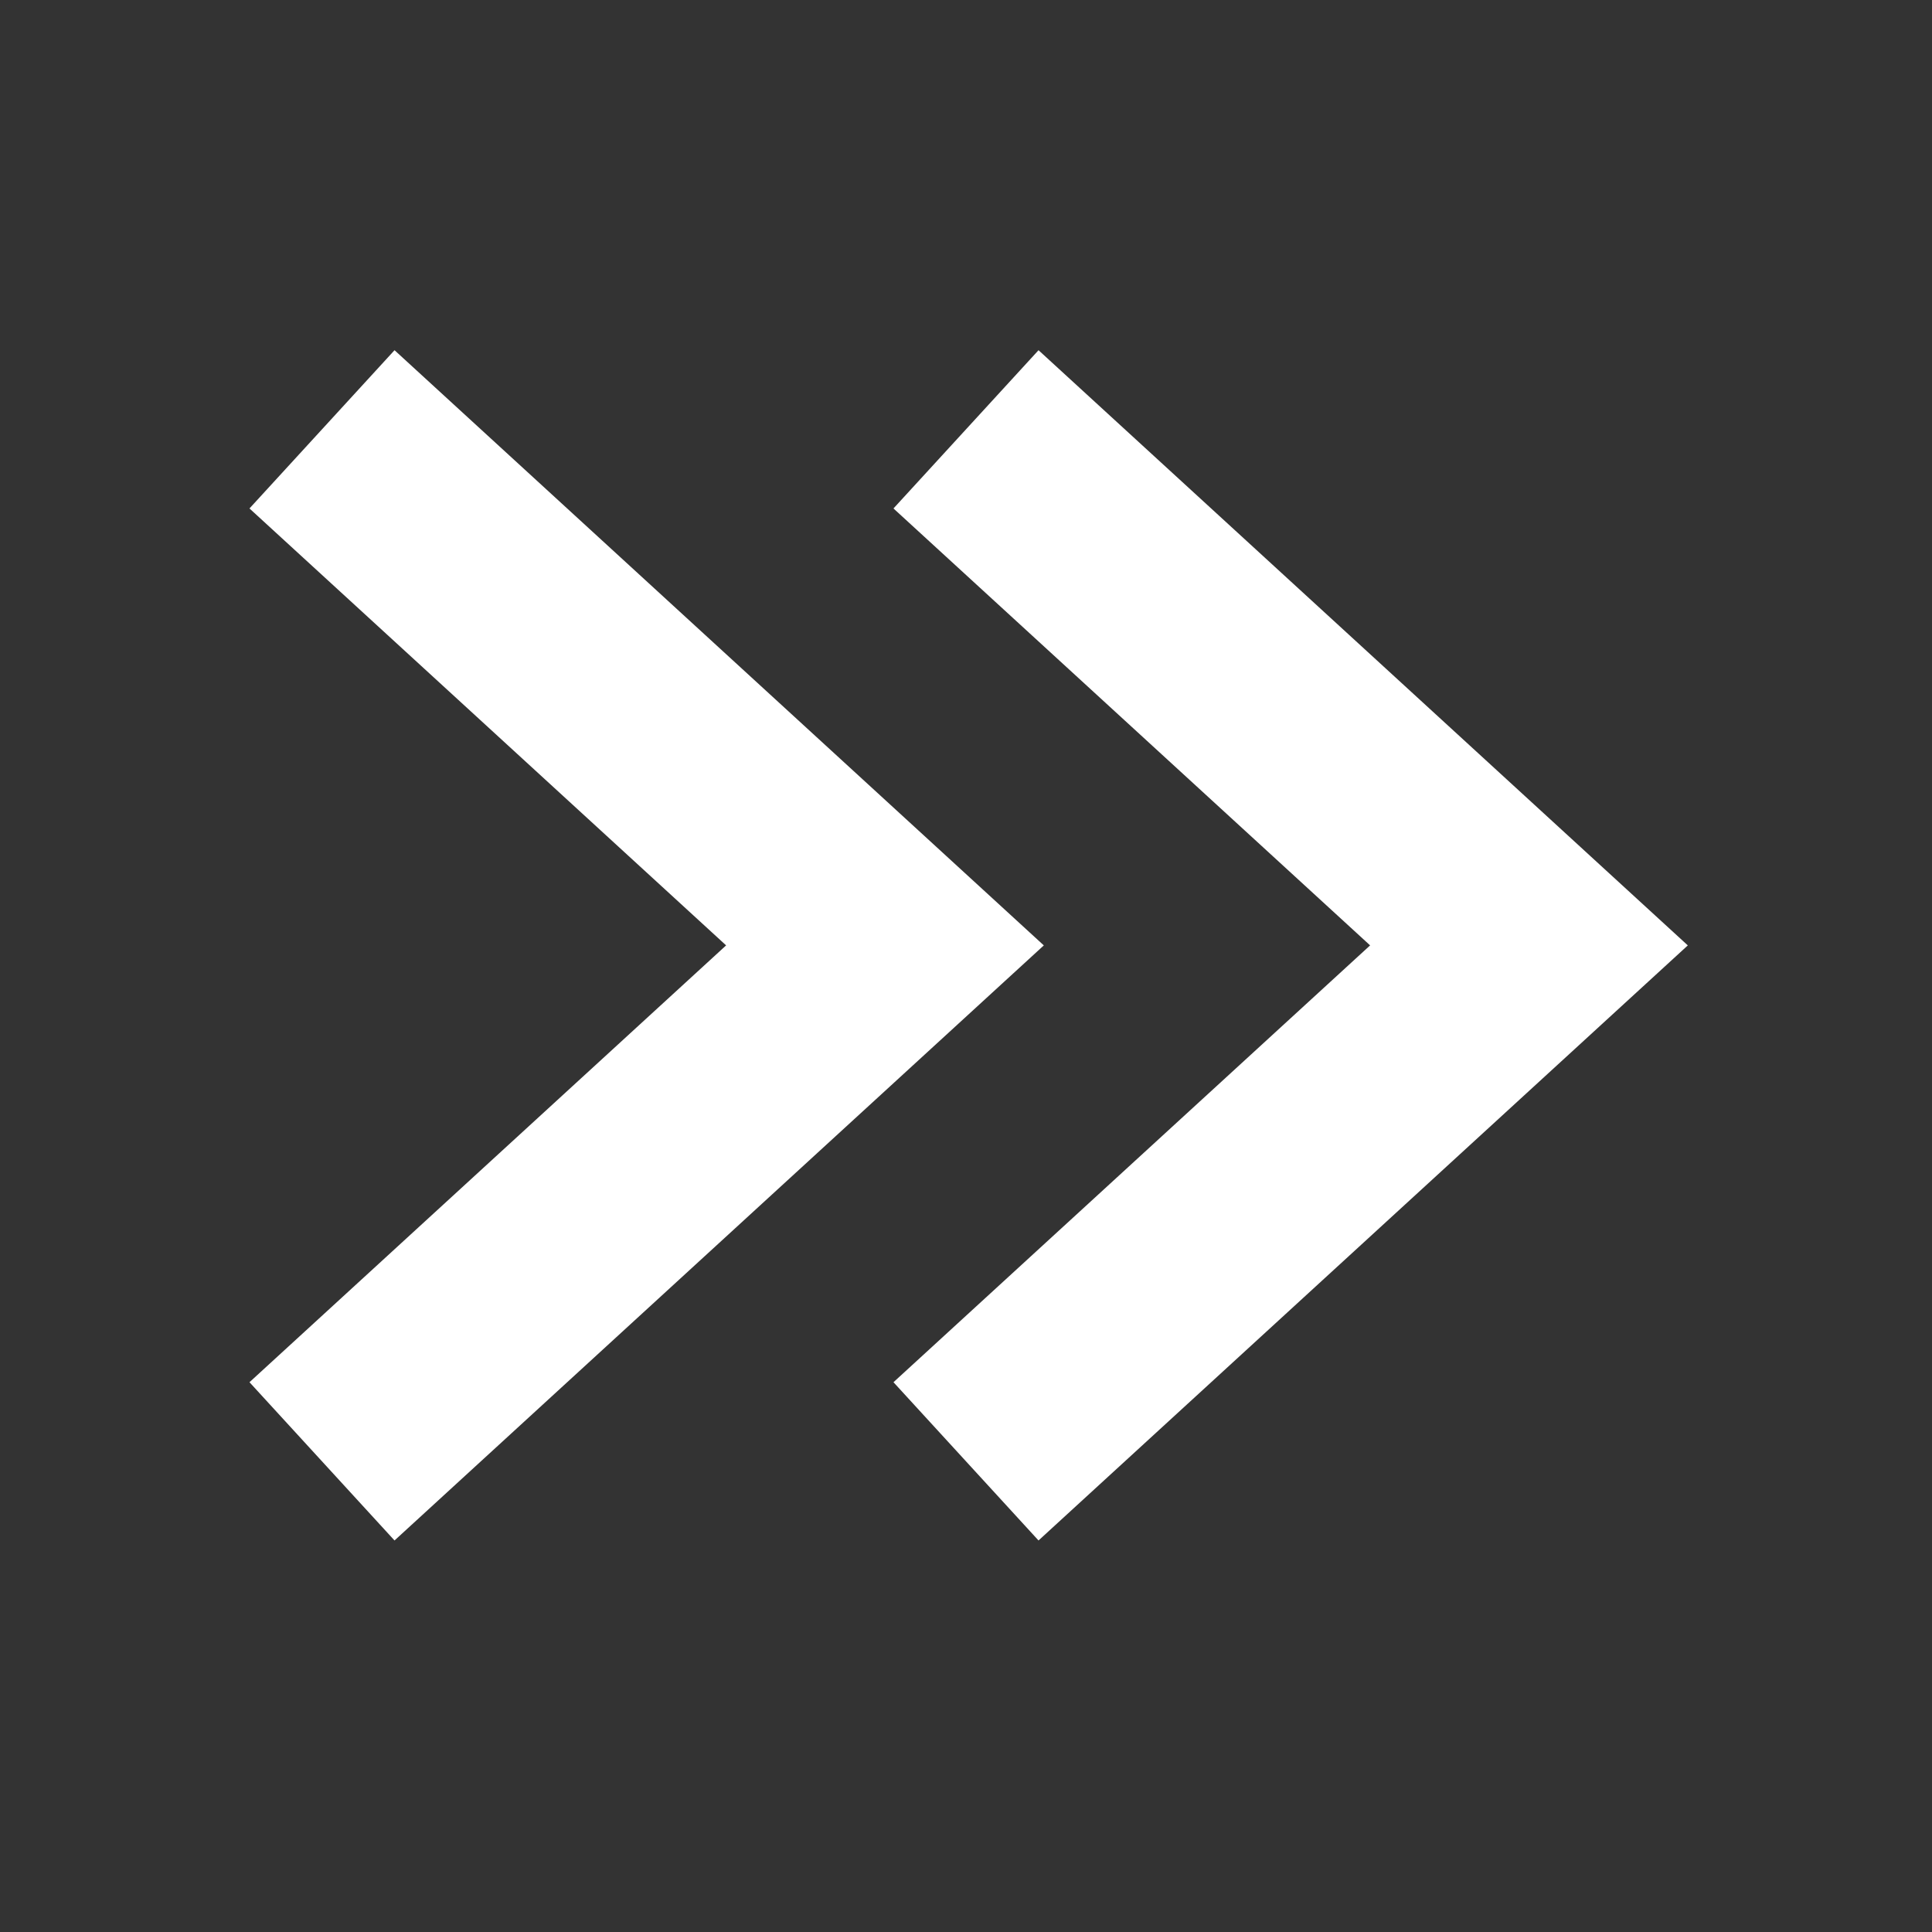 <svg xmlns="http://www.w3.org/2000/svg" viewBox="0 0 18 18"><rect x="0" y="0" width="18" height="18" fill="#333333" stroke="none"/><g fill="none" fill-rule="evenodd"><path d="M0 0H18V18H0z"/><path stroke="#FFF" stroke-width="2" d="M9 4L14.245 8.808 9 13.615M3 4L8.245 8.808 3 13.615"/></g></svg>